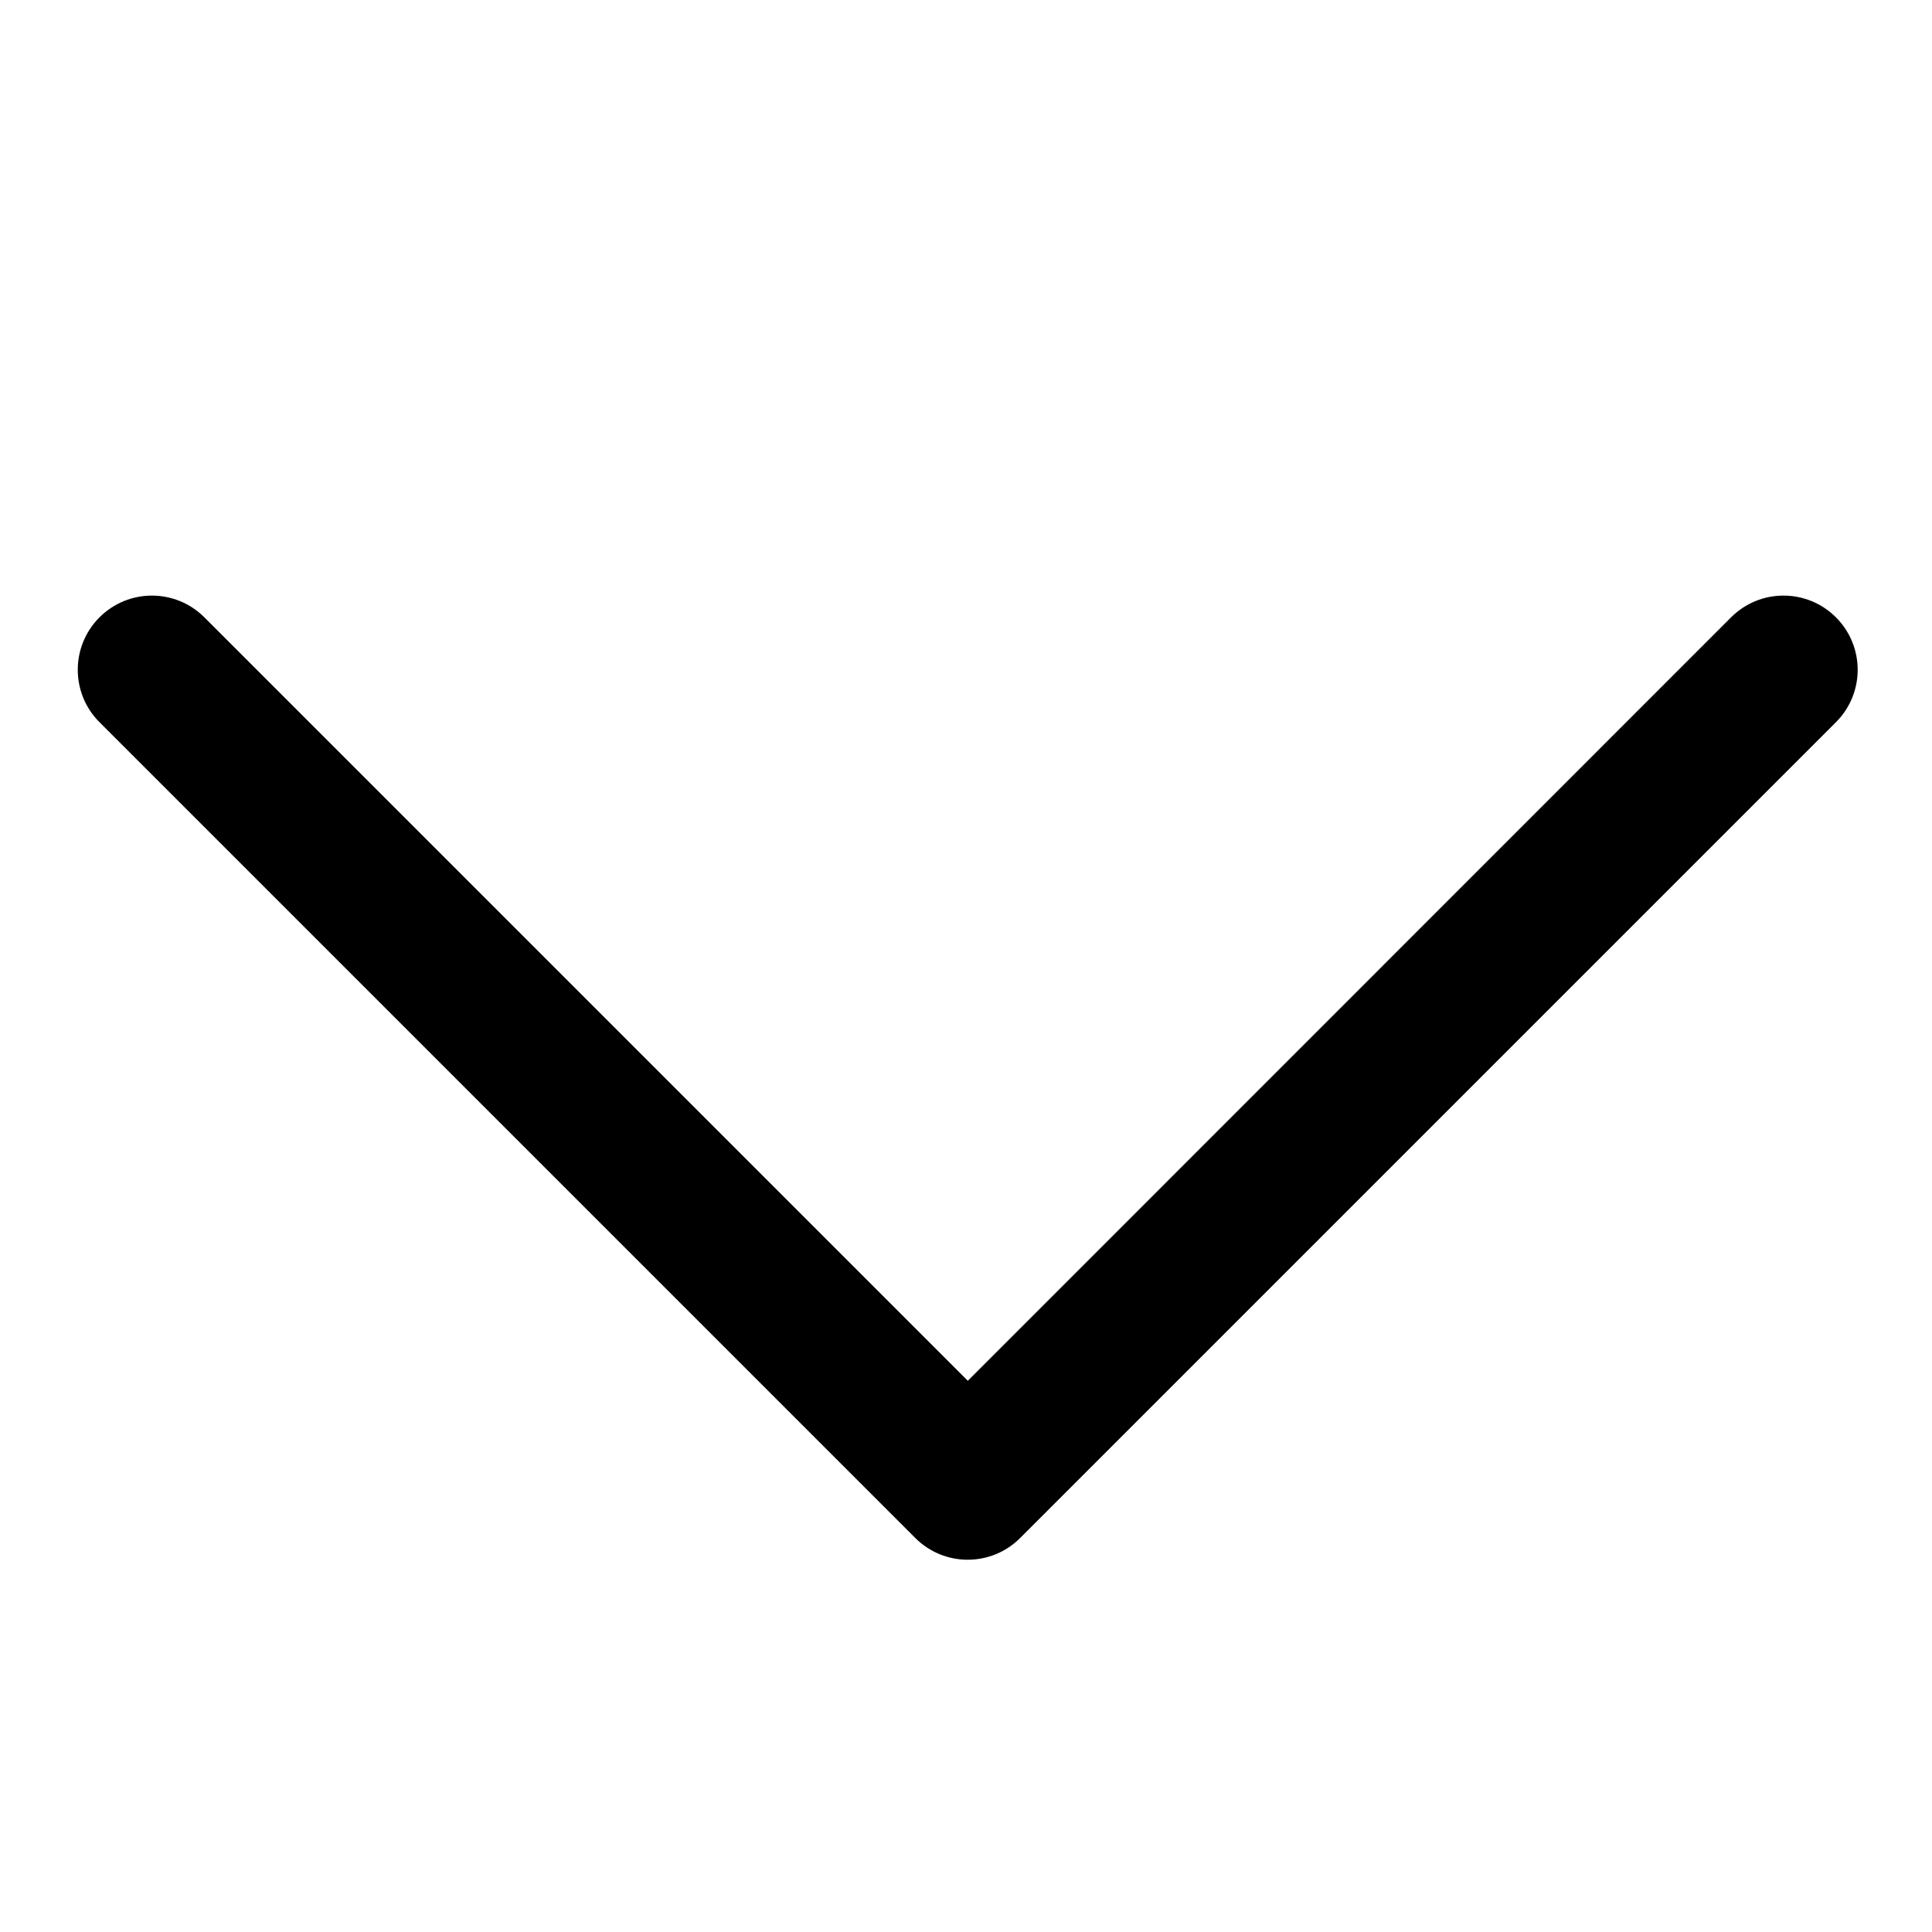 <svg xmlns="http://www.w3.org/2000/svg" width="32" height="32" viewBox="0 0 32 32">
    <g fill="none" fill-rule="evenodd">
        <path fill="#D8D8D8" fill-opacity="0" d="M0 0H32V32H0z" transform="rotate(90 16 16)"/>
        <path fill="#000" fill-rule="nonzero" d="M25.474 15.103L11.962 1.591c-.48-.48-1.256-.48-1.737 0-.48.48-.48 1.257 0 1.737L22.87 15.97 10.225 28.615c-.48.48-.48 1.257 0 1.737.24.24.554.36.869.36.314 0 .629-.12.868-.36L25.474 16.84c.48-.48.48-1.257 0-1.737z" transform="rotate(90 16 16)"/>
    </g>
</svg>
